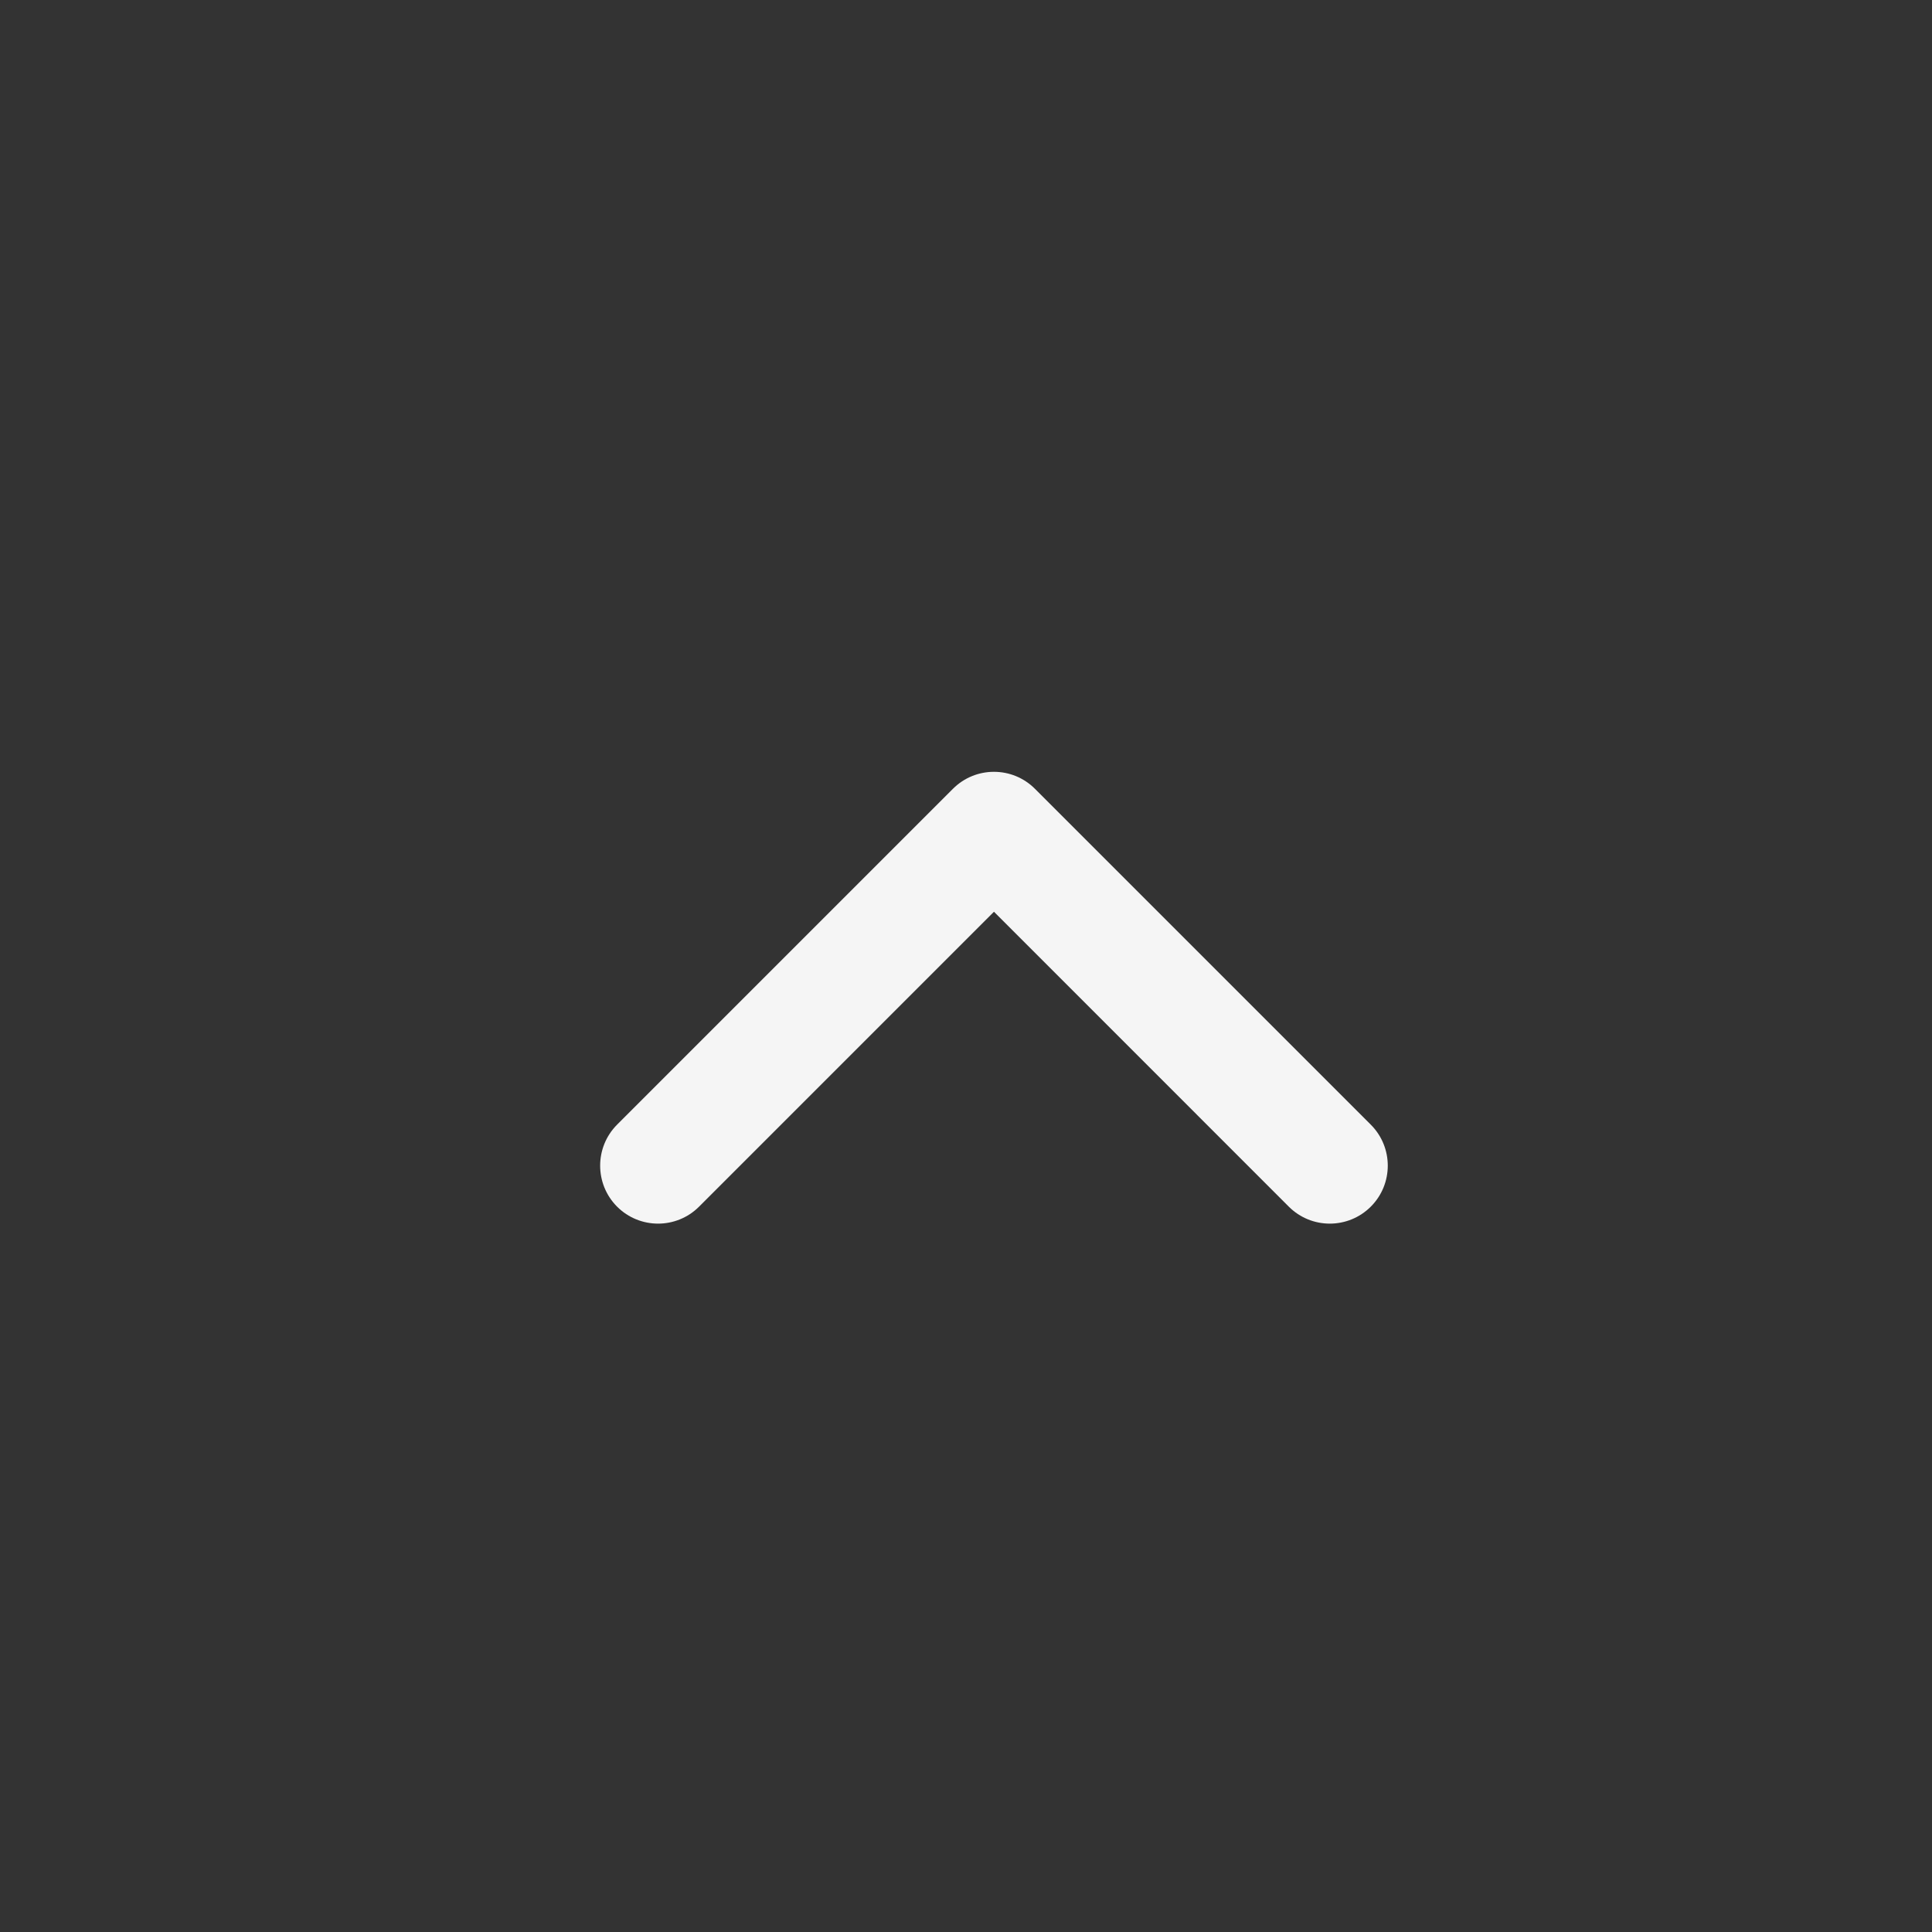 <svg width="25" height="25" viewBox="0 0 25 25" fill="none" xmlns="http://www.w3.org/2000/svg">
  <rect x="0" y="0" width="25" height="25" fill="#333333" stroke="none"/>
  <path fill-rule="evenodd" clip-rule="evenodd" d="M13.392 10.207C13.099 9.914 12.624 9.914 12.331 10.207L7.985 14.553C7.693 14.846 7.693 15.321 7.985 15.614C8.278 15.907 8.753 15.907 9.046 15.614L12.862 11.798L16.677 15.614C16.97 15.907 17.445 15.907 17.738 15.614C18.031 15.321 18.031 14.846 17.738 14.553L13.392 10.207Z" fill="#F5F5F5" />
</svg>
  